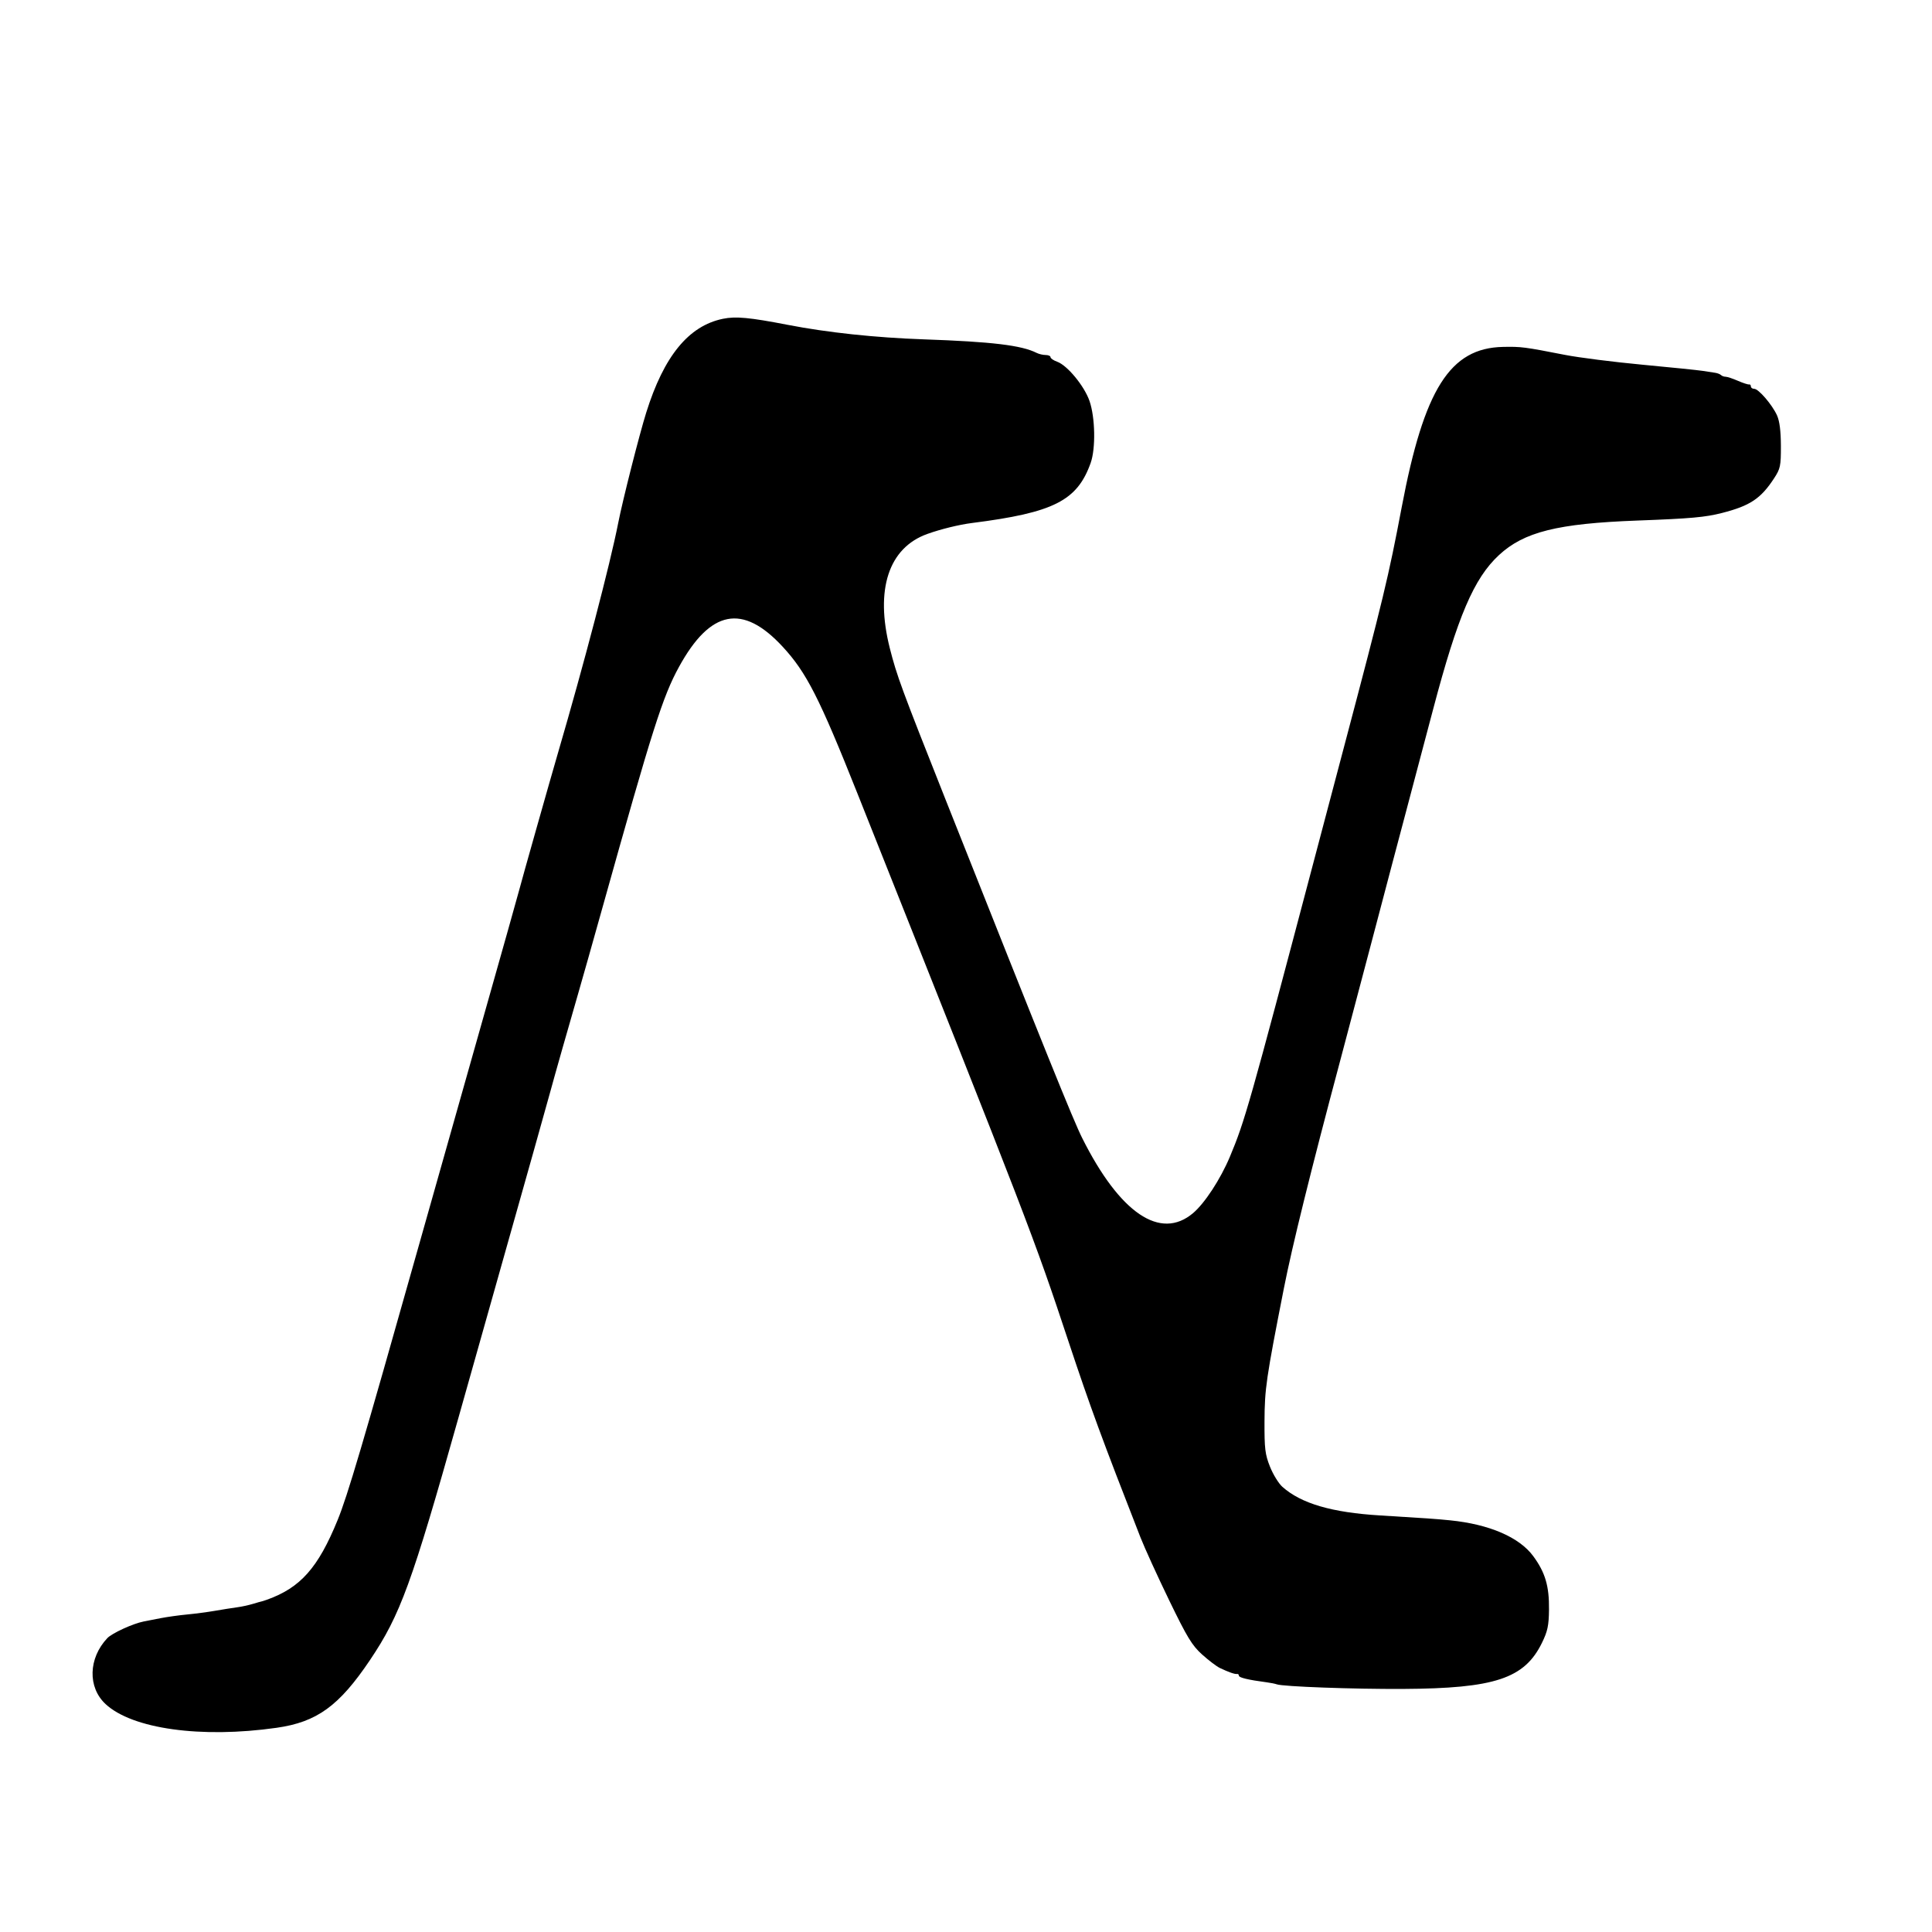<svg id="svg" version="1.1" width="800" height="800" xmlns="http://www.w3.org/2000/svg"><path d="M299.344 132.006 C 285.137 134.939,274.919 147.431,267.592 170.827 C 264.719 180.001,257.846 207.076,255.999 216.500 C 252.641 233.626,241.851 274.815,230.981 312.000 C 227.776 322.967,215.797 365.317,215.000 368.500 C 214.587 370.150,207.873 394.000,200.080 421.500 C 192.287 449.000,180.260 491.525,173.354 516.000 C 149.927 599.016,143.922 619.318,139.802 629.418 C 131.723 649.224,124.402 657.469,110.500 662.417 C 109.400 662.809,108.396 663.129,108.268 663.129 C 108.141 663.129,106.566 663.575,104.768 664.120 C 102.971 664.666,99.925 665.321,98.000 665.577 C 96.075 665.833,92.025 666.473,89.000 667.000 C 85.975 667.527,80.800 668.211,77.500 668.520 C 74.200 668.829,69.250 669.520,66.500 670.055 C 63.750 670.590,60.600 671.204,59.500 671.419 C 55.044 672.289,46.372 676.266,44.426 678.332 C 36.579 686.661,36.263 698.690,43.709 705.615 C 54.785 715.917,83.316 719.880,114.500 715.448 C 131.236 713.070,140.420 706.410,153.224 687.366 C 165.752 668.732,170.490 655.748,189.850 587.000 C 193.180 575.175,199.783 551.775,204.524 535.000 C 217.718 488.312,227.140 454.820,228.015 451.500 C 229.077 447.465,236.437 421.566,239.523 411.000 C 240.888 406.325,245.404 390.350,249.557 375.500 C 270.186 301.742,274.430 288.398,281.163 276.131 C 294.161 252.448,307.517 249.859,324.103 267.807 C 333.929 278.440,339.278 288.939,355.021 328.499 C 426.668 508.531,428.031 512.068,442.447 555.500 C 451.389 582.438,456.361 595.974,472.203 636.500 C 473.923 640.900,479.278 652.646,484.103 662.601 C 491.576 678.021,493.601 681.354,497.774 685.101 C 500.468 687.521,503.759 690.022,505.086 690.659 C 508.682 692.387,511.407 693.337,512.250 693.159 C 512.663 693.071,513.000 693.392,513.000 693.872 C 513.000 694.675,516.966 695.618,524.500 696.606 C 526.150 696.823,528.033 697.199,528.683 697.443 C 531.216 698.391,560.535 699.460,581.000 699.351 C 618.917 699.148,631.227 695.071,638.462 680.318 C 640.836 675.477,641.331 673.156,641.408 666.500 C 641.520 656.780,639.855 651.127,634.894 644.378 C 629.128 636.535,616.702 631.175,600.500 629.541 C 594.561 628.942,590.935 628.689,571.500 627.513 C 551.473 626.301,538.771 622.582,530.993 615.651 C 529.461 614.286,527.158 610.543,525.877 607.334 C 523.841 602.236,523.555 599.860,523.605 588.500 C 523.665 575.080,524.285 570.822,531.621 533.500 C 535.071 515.944,542.845 484.517,554.996 439.000 C 558.300 426.625,564.132 404.575,567.957 390.000 C 571.781 375.425,575.637 360.800,576.525 357.500 C 577.414 354.200,579.861 344.975,581.963 337.000 C 584.066 329.025,586.923 318.225,588.312 313.000 C 589.702 307.775,592.027 299.000,593.480 293.500 C 603.595 255.193,610.310 239.477,620.666 229.871 C 631.045 220.242,644.905 216.780,678.000 215.549 C 700.167 214.724,706.091 214.192,713.123 212.390 C 724.652 209.436,729.100 206.476,734.578 198.109 C 737.219 194.075,737.451 192.977,737.429 184.609 C 737.413 178.497,736.886 174.348,735.826 172.000 C 733.829 167.575,728.179 161.000,726.373 161.000 C 725.618 161.000,725.000 160.550,725.000 160.000 C 725.000 159.450,724.663 159.084,724.250 159.186 C 723.837 159.288,721.758 158.613,719.628 157.686 C 717.498 156.759,715.211 156.000,714.545 156.000 C 713.878 156.000,713.024 155.691,712.646 155.313 C 712.268 154.935,711.181 154.510,710.230 154.368 C 709.278 154.227,706.925 153.865,705.000 153.565 C 703.075 153.264,691.825 152.114,680.000 151.009 C 668.175 149.903,653.775 148.075,648.000 146.946 C 631.216 143.665,629.874 143.492,622.382 143.645 C 600.417 144.092,589.692 161.049,580.422 209.988 C 574.948 238.885,572.844 247.623,556.470 309.500 C 555.160 314.450,549.569 335.600,544.045 356.500 C 517.213 458.025,515.452 464.230,509.262 479.000 C 505.377 488.271,498.829 498.284,493.987 502.357 C 480.474 513.728,463.724 502.379,448.136 471.292 C 444.412 463.866,432.876 435.287,391.503 331.000 C 373.270 285.039,371.344 279.810,368.463 268.454 C 362.286 244.103,367.954 226.825,384.000 221.093 C 389.649 219.075,397.132 217.242,402.500 216.560 C 436.333 212.262,446.059 207.336,451.624 191.680 C 453.751 185.695,453.503 172.799,451.130 166.000 C 448.958 159.778,441.944 151.277,437.750 149.783 C 436.238 149.245,435.000 148.398,435.000 147.902 C 435.000 147.406,434.094 147.000,432.986 147.000 C 431.879 147.000,430.191 146.605,429.236 146.123 C 422.994 142.969,410.764 141.502,382.500 140.516 C 362.463 139.817,342.640 137.704,326.209 134.515 C 310.411 131.450,304.645 130.911,299.344 132.006 " stroke="none" fill="black" fill-rule="evenodd"/></svg>